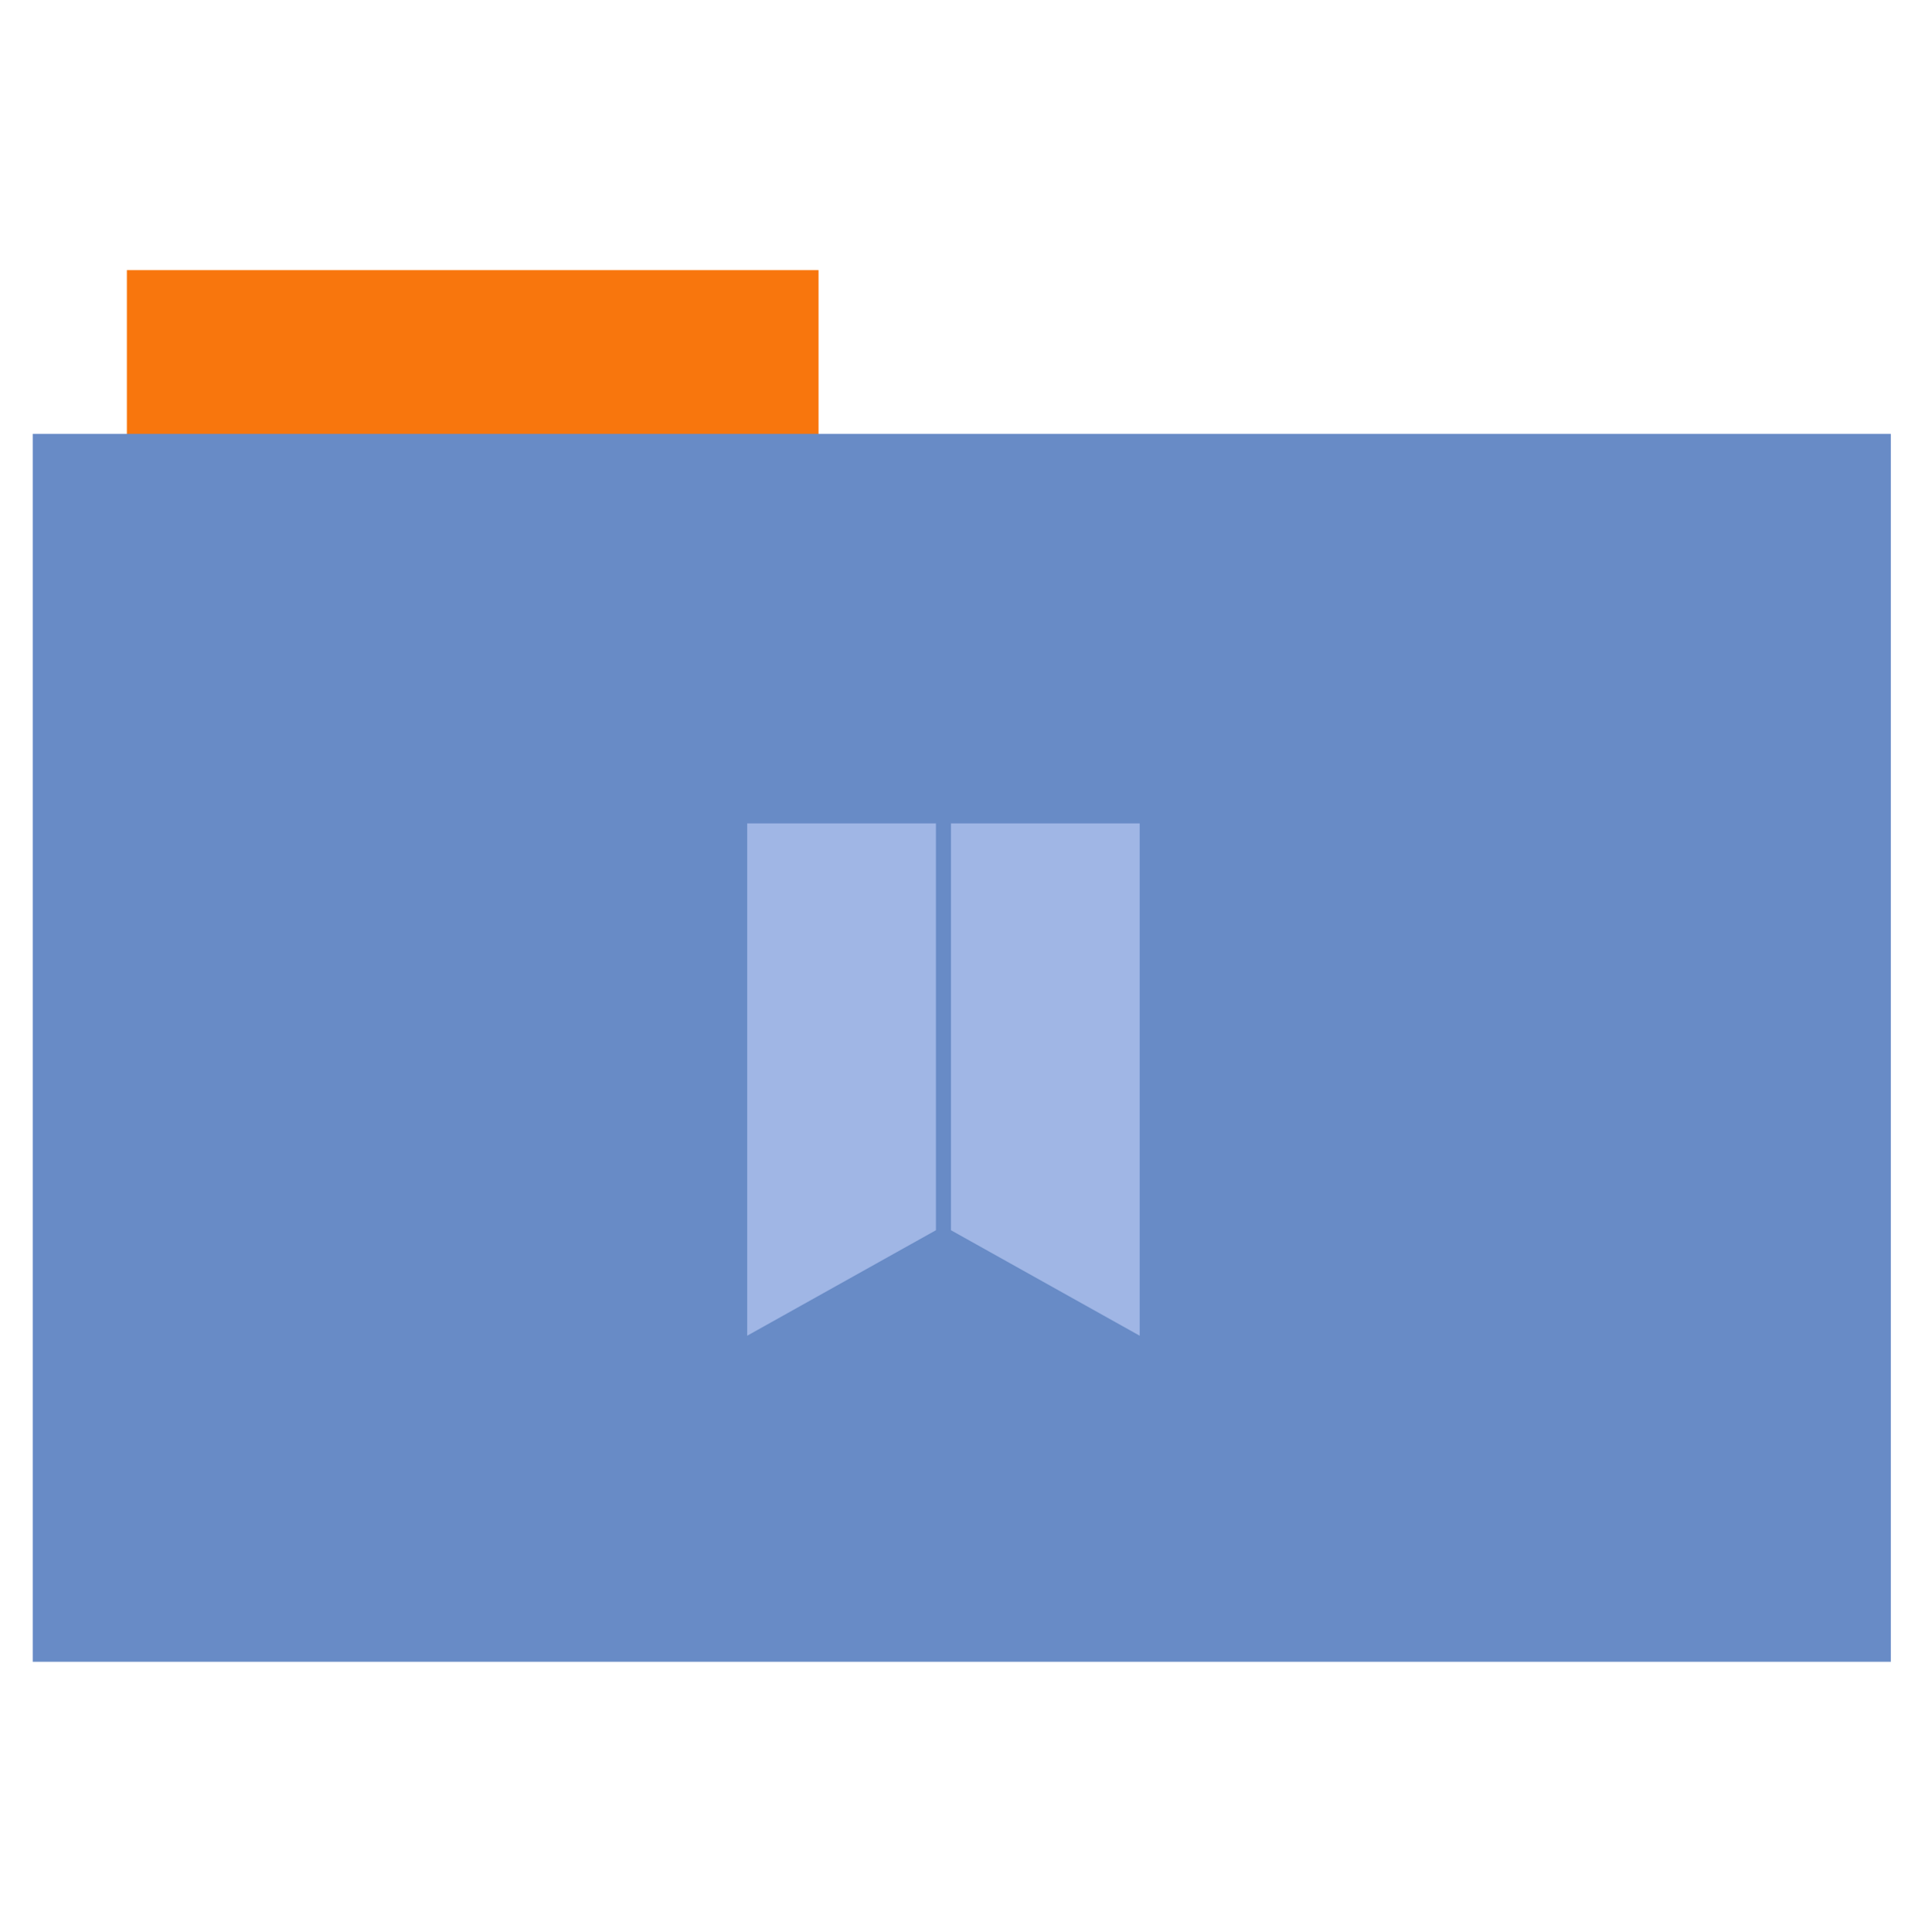 <svg height="513" width="512" xmlns="http://www.w3.org/2000/svg">
 <path d="m33.693 71.733h183.68v44.561h-183.68z" fill="#f8760d" fill-rule="evenodd"/>
 <path d="m8.695 115.208h493.436v326.059h-493.436z" fill="#688bc6" fill-rule="evenodd"/>
 <path d="m252.541 218.643v108.032l50.113 28.008v-136.04z" fill="#a0b6e5"/>
 <path d="m198.428 218.643v136.04l50.113-28.008v-108.032z" fill="#a0b6e5"/>
</svg>

